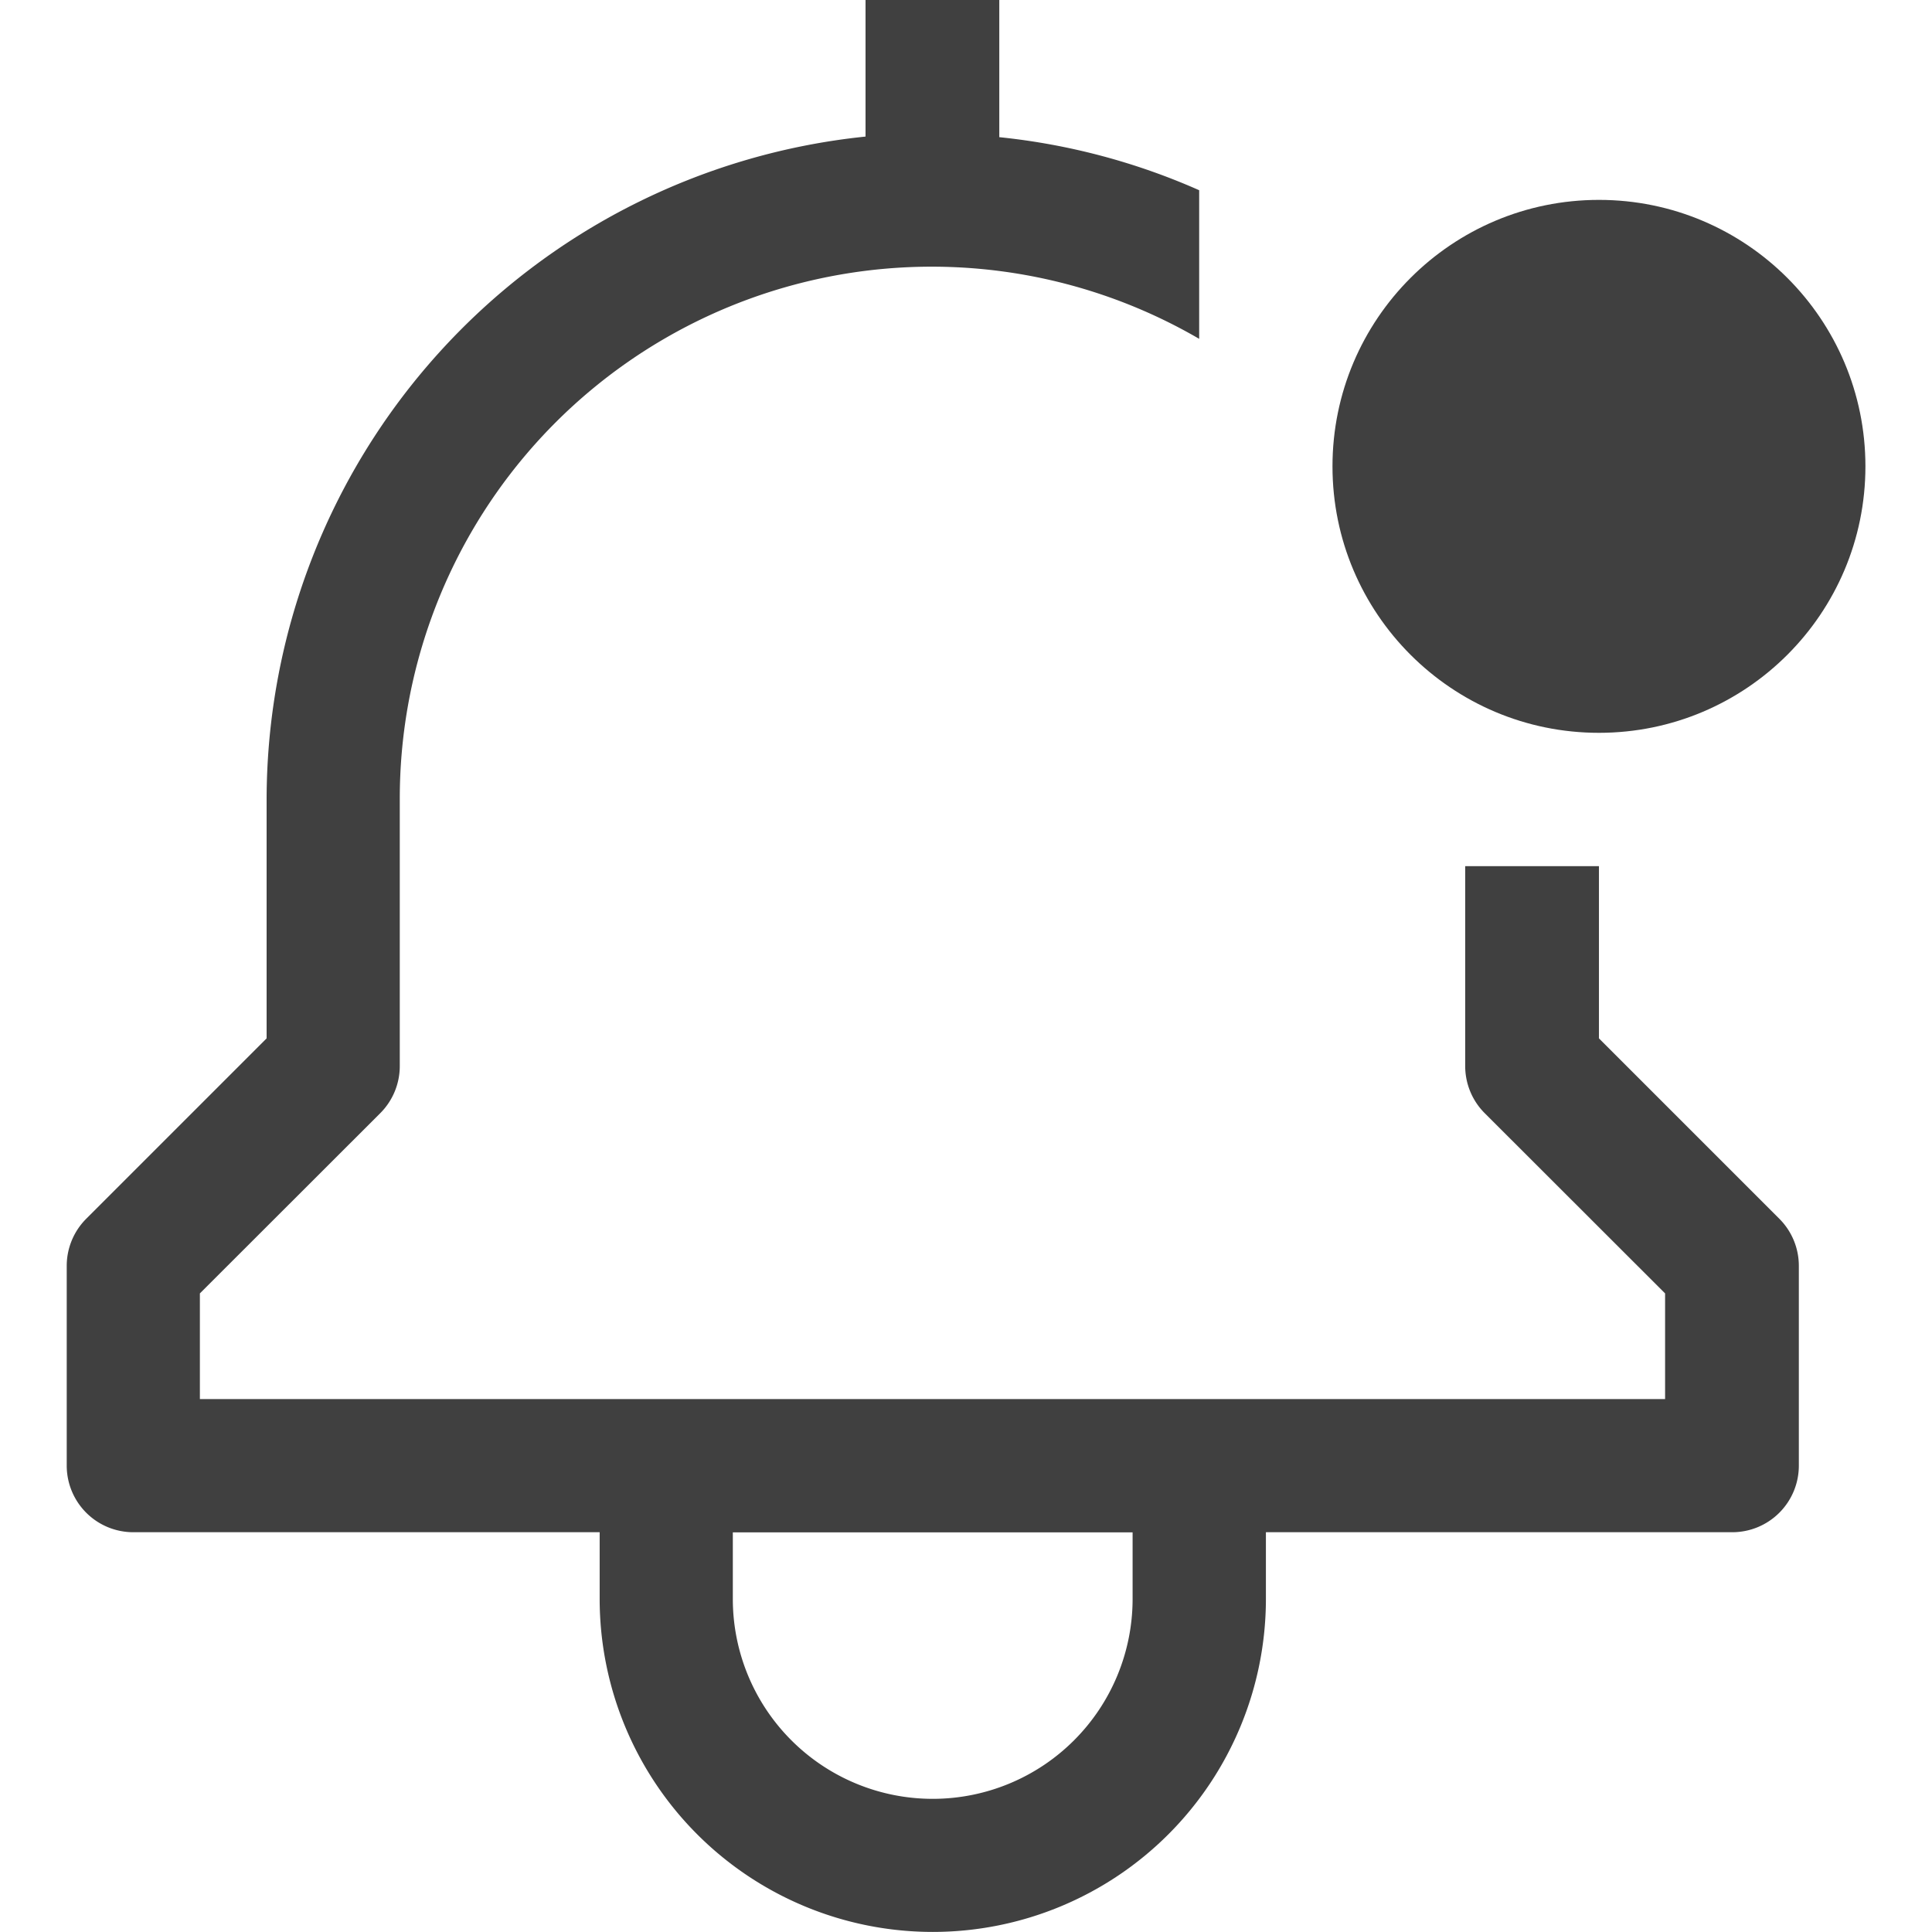 <svg id="Component_79_3" data-name="Component 79 – 3" xmlns="http://www.w3.org/2000/svg" xmlns:xlink="http://www.w3.org/1999/xlink" width="13" height="13" viewBox="0 0 13 13">
  <defs>
    <clipPath id="clip-path">
      <rect id="Rectangle_2648" data-name="Rectangle 2648" width="13" height="13" transform="translate(0 2.495)" fill="#404040"/>
    </clipPath>
  </defs>
  <g id="Mask_Group_5181" data-name="Mask Group 5181" transform="translate(0 -2.495)" clip-path="url(#clip-path)">
    <g id="__TEMP__SVG__" transform="translate(-0.896 2.047)">
      <path id="Path_40609" data-name="Path 40609" d="M11.655,7.435V6.276h-.9V7.621a.448.448,0,0,0,.131.317L12.1,9.151v.711H2.241V9.151L3.455,7.938a.448.448,0,0,0,.131-.317V5.828a3.579,3.579,0,0,1,5.379-3.1v-1a4.436,4.436,0,0,0-1.345-.357V.448h-.9v.919A4.489,4.489,0,0,0,2.69,5.828V7.435L1.476,8.649a.448.448,0,0,0-.131.317V10.31a.448.448,0,0,0,.448.448H4.931v.448a2.241,2.241,0,1,0,4.483,0v-.448h3.138A.448.448,0,0,0,13,10.31V8.966a.448.448,0,0,0-.131-.317ZM8.517,11.207a1.345,1.345,0,1,1-2.69,0v-.448h2.69Z" fill="#404040"/>
      <circle id="Ellipse_150" data-name="Ellipse 150" cx="1.793" cy="1.793" r="1.793" transform="translate(9.862 1.793)" fill="#404040"/>
    </g>
  </g>
</svg>
